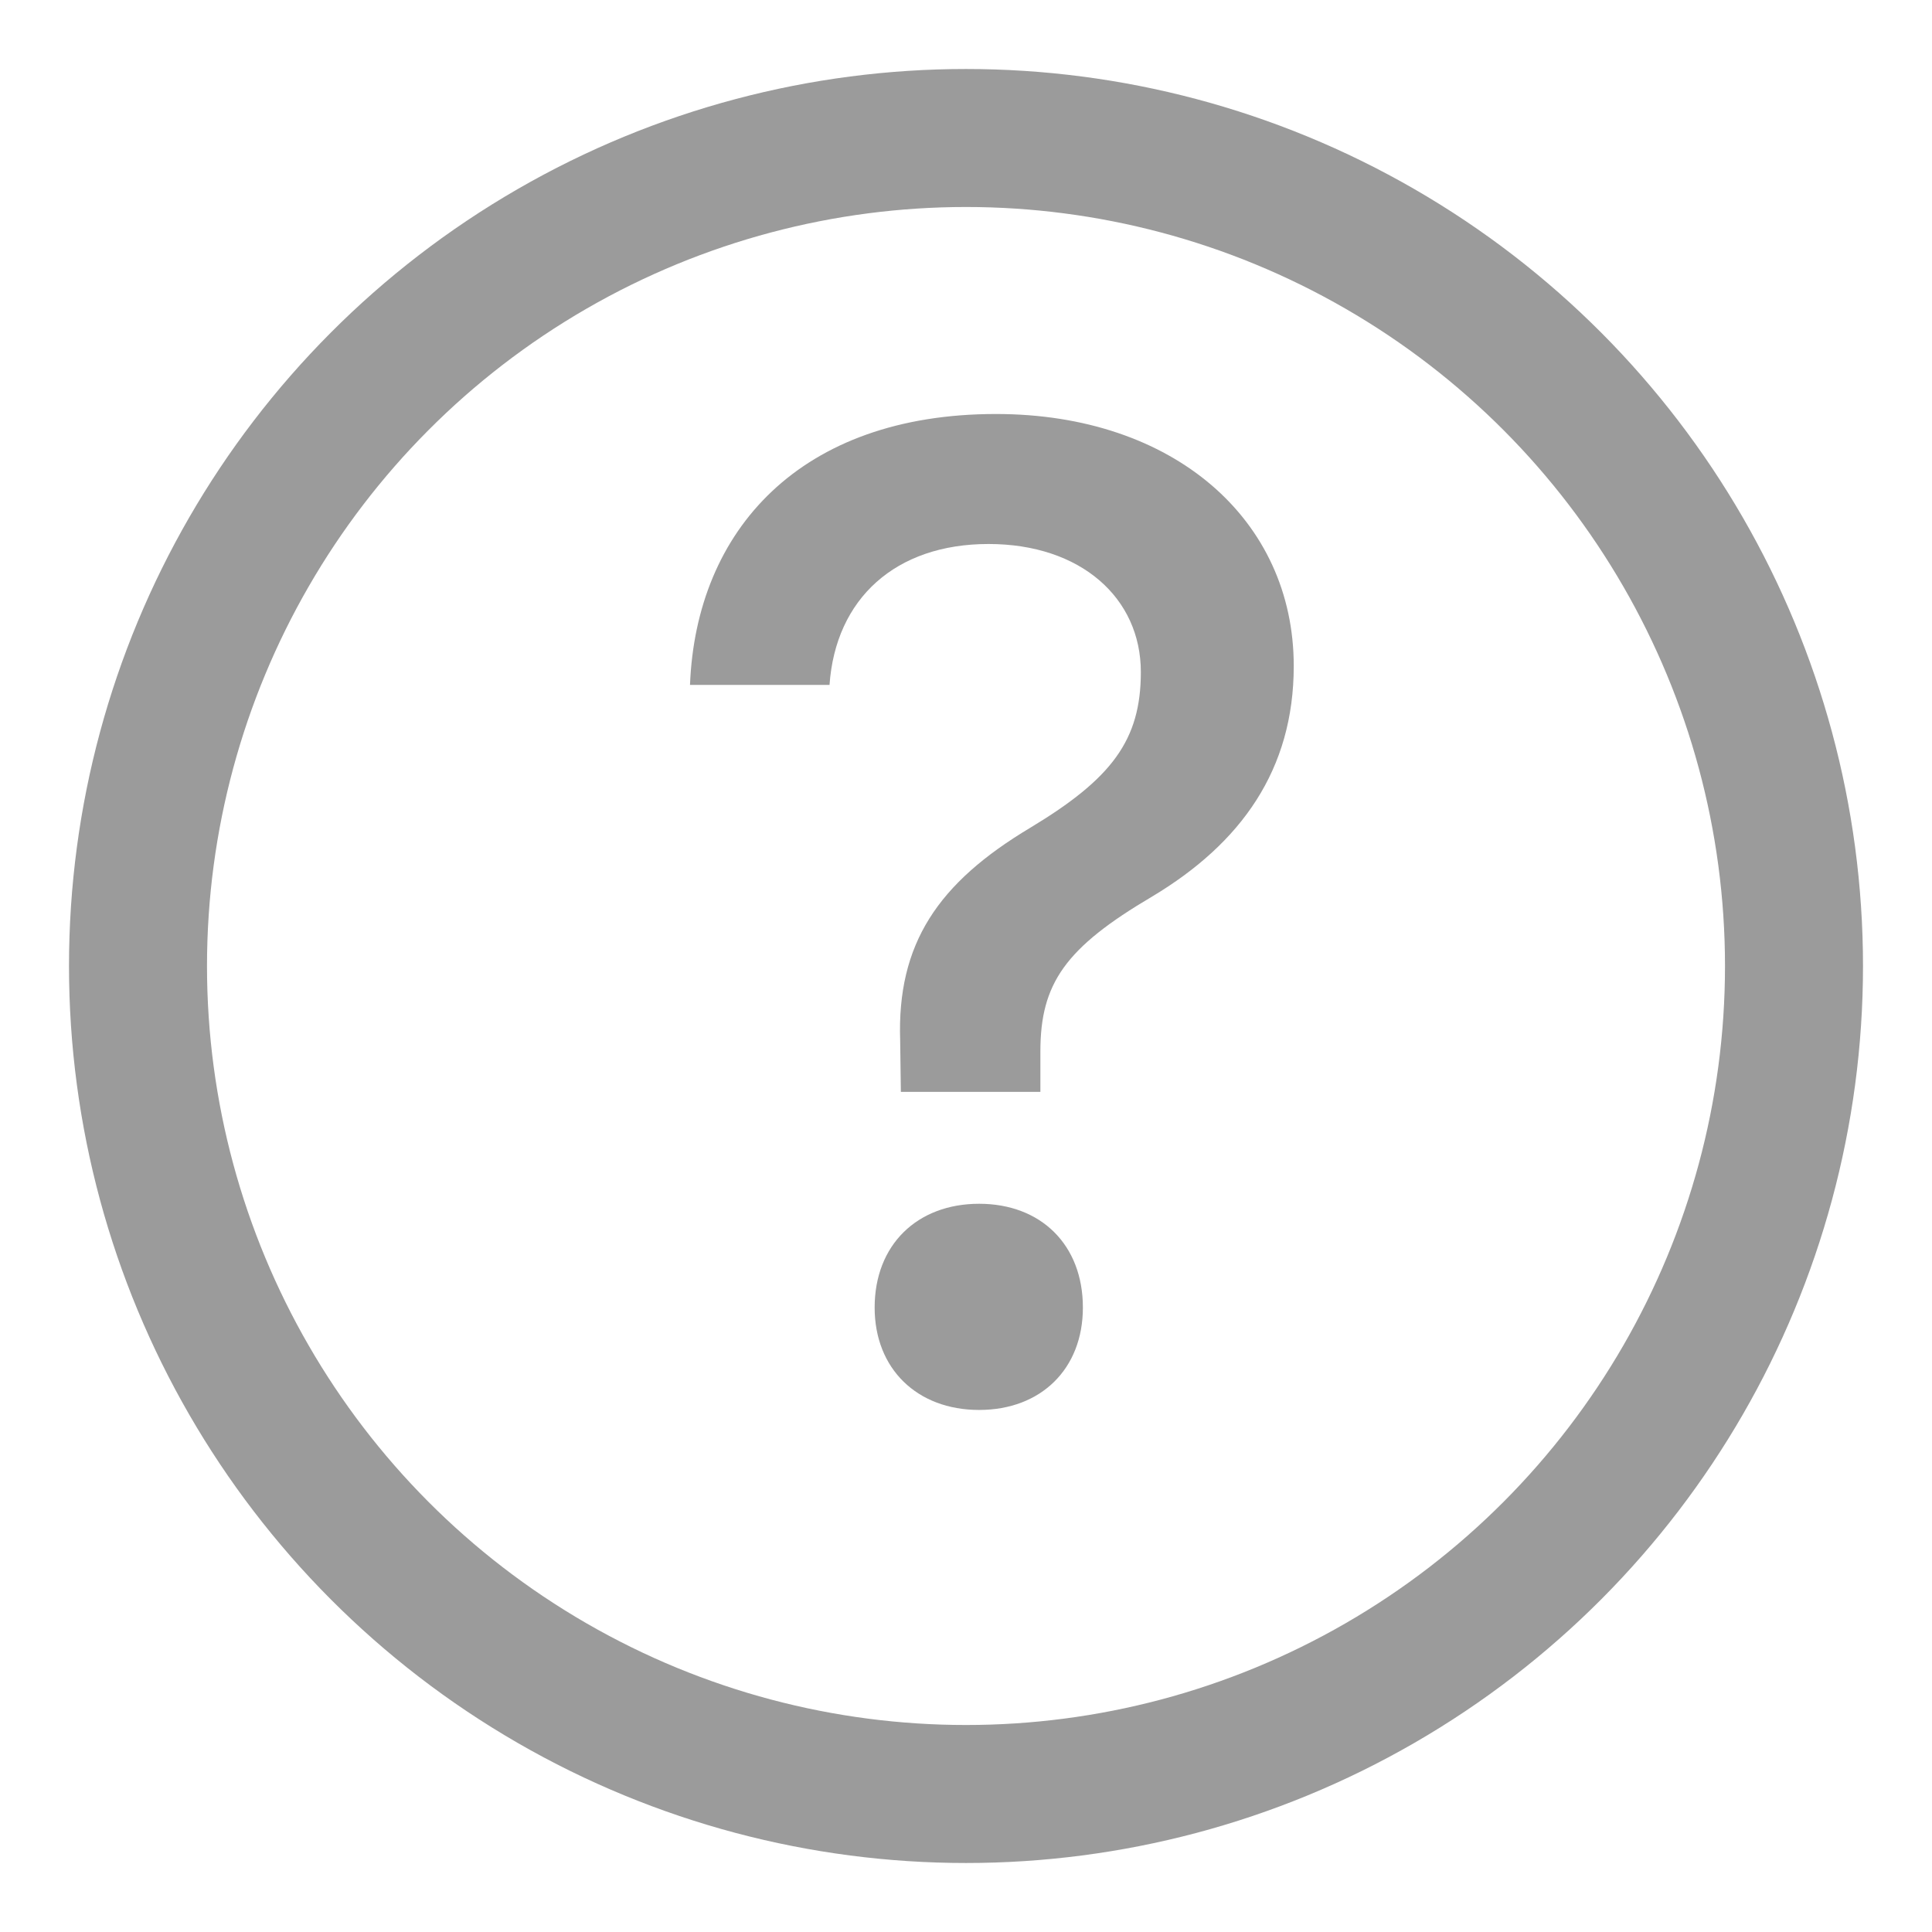 <?xml version="1.0" encoding="UTF-8"?>
<svg width="14px" height="14px" viewBox="0 0 14 14" version="1.1" xmlns="http://www.w3.org/2000/svg" xmlns:xlink="http://www.w3.org/1999/xlink">
    <!-- Generator: Sketch 43.1 (39012) - http://www.bohemiancoding.com/sketch -->
    <title>Group 2</title>
    <desc>Created with Sketch.</desc>
    <defs></defs>
    <g id="Symbols" stroke="none" stroke-width="1" fill="none" fill-rule="evenodd">
        <g id="Window/title" transform="translate(-382, -14)">
            <g id="title" transform="translate(0, 12)">
                <g id="Group-2" transform="translate(383, 3)">
                    <g id="Group-13">
                        <g id="Group-31">
                            <circle id="Oval" stroke="#9B9B9B" cx="6" cy="6" r="6"></circle>
                            <path d="M4,3.963 L5.011,3.963 C5.055,3.338 5.489,2.942 6.163,2.942 C6.832,2.942 7.267,3.333 7.267,3.87 C7.267,4.363 7.057,4.642 6.466,4.998 C5.797,5.398 5.499,5.838 5.523,6.541 L5.528,6.912 L6.539,6.912 L6.539,6.619 C6.539,6.126 6.72,5.867 7.35,5.496 C7.994,5.11 8.375,4.578 8.375,3.826 C8.375,2.767 7.506,2 6.217,2 C4.801,2 4.044,2.84 4,3.963 Z M6.095,9.217 C6.544,9.217 6.847,8.919 6.847,8.475 C6.847,8.021 6.544,7.723 6.095,7.723 C5.646,7.723 5.338,8.021 5.338,8.475 C5.338,8.919 5.646,9.217 6.095,9.217 Z" id="?" fill="#9B9B9B"></path>
                        </g>
                    </g>
                </g>
            </g>
        </g>
    </g>
</svg>
